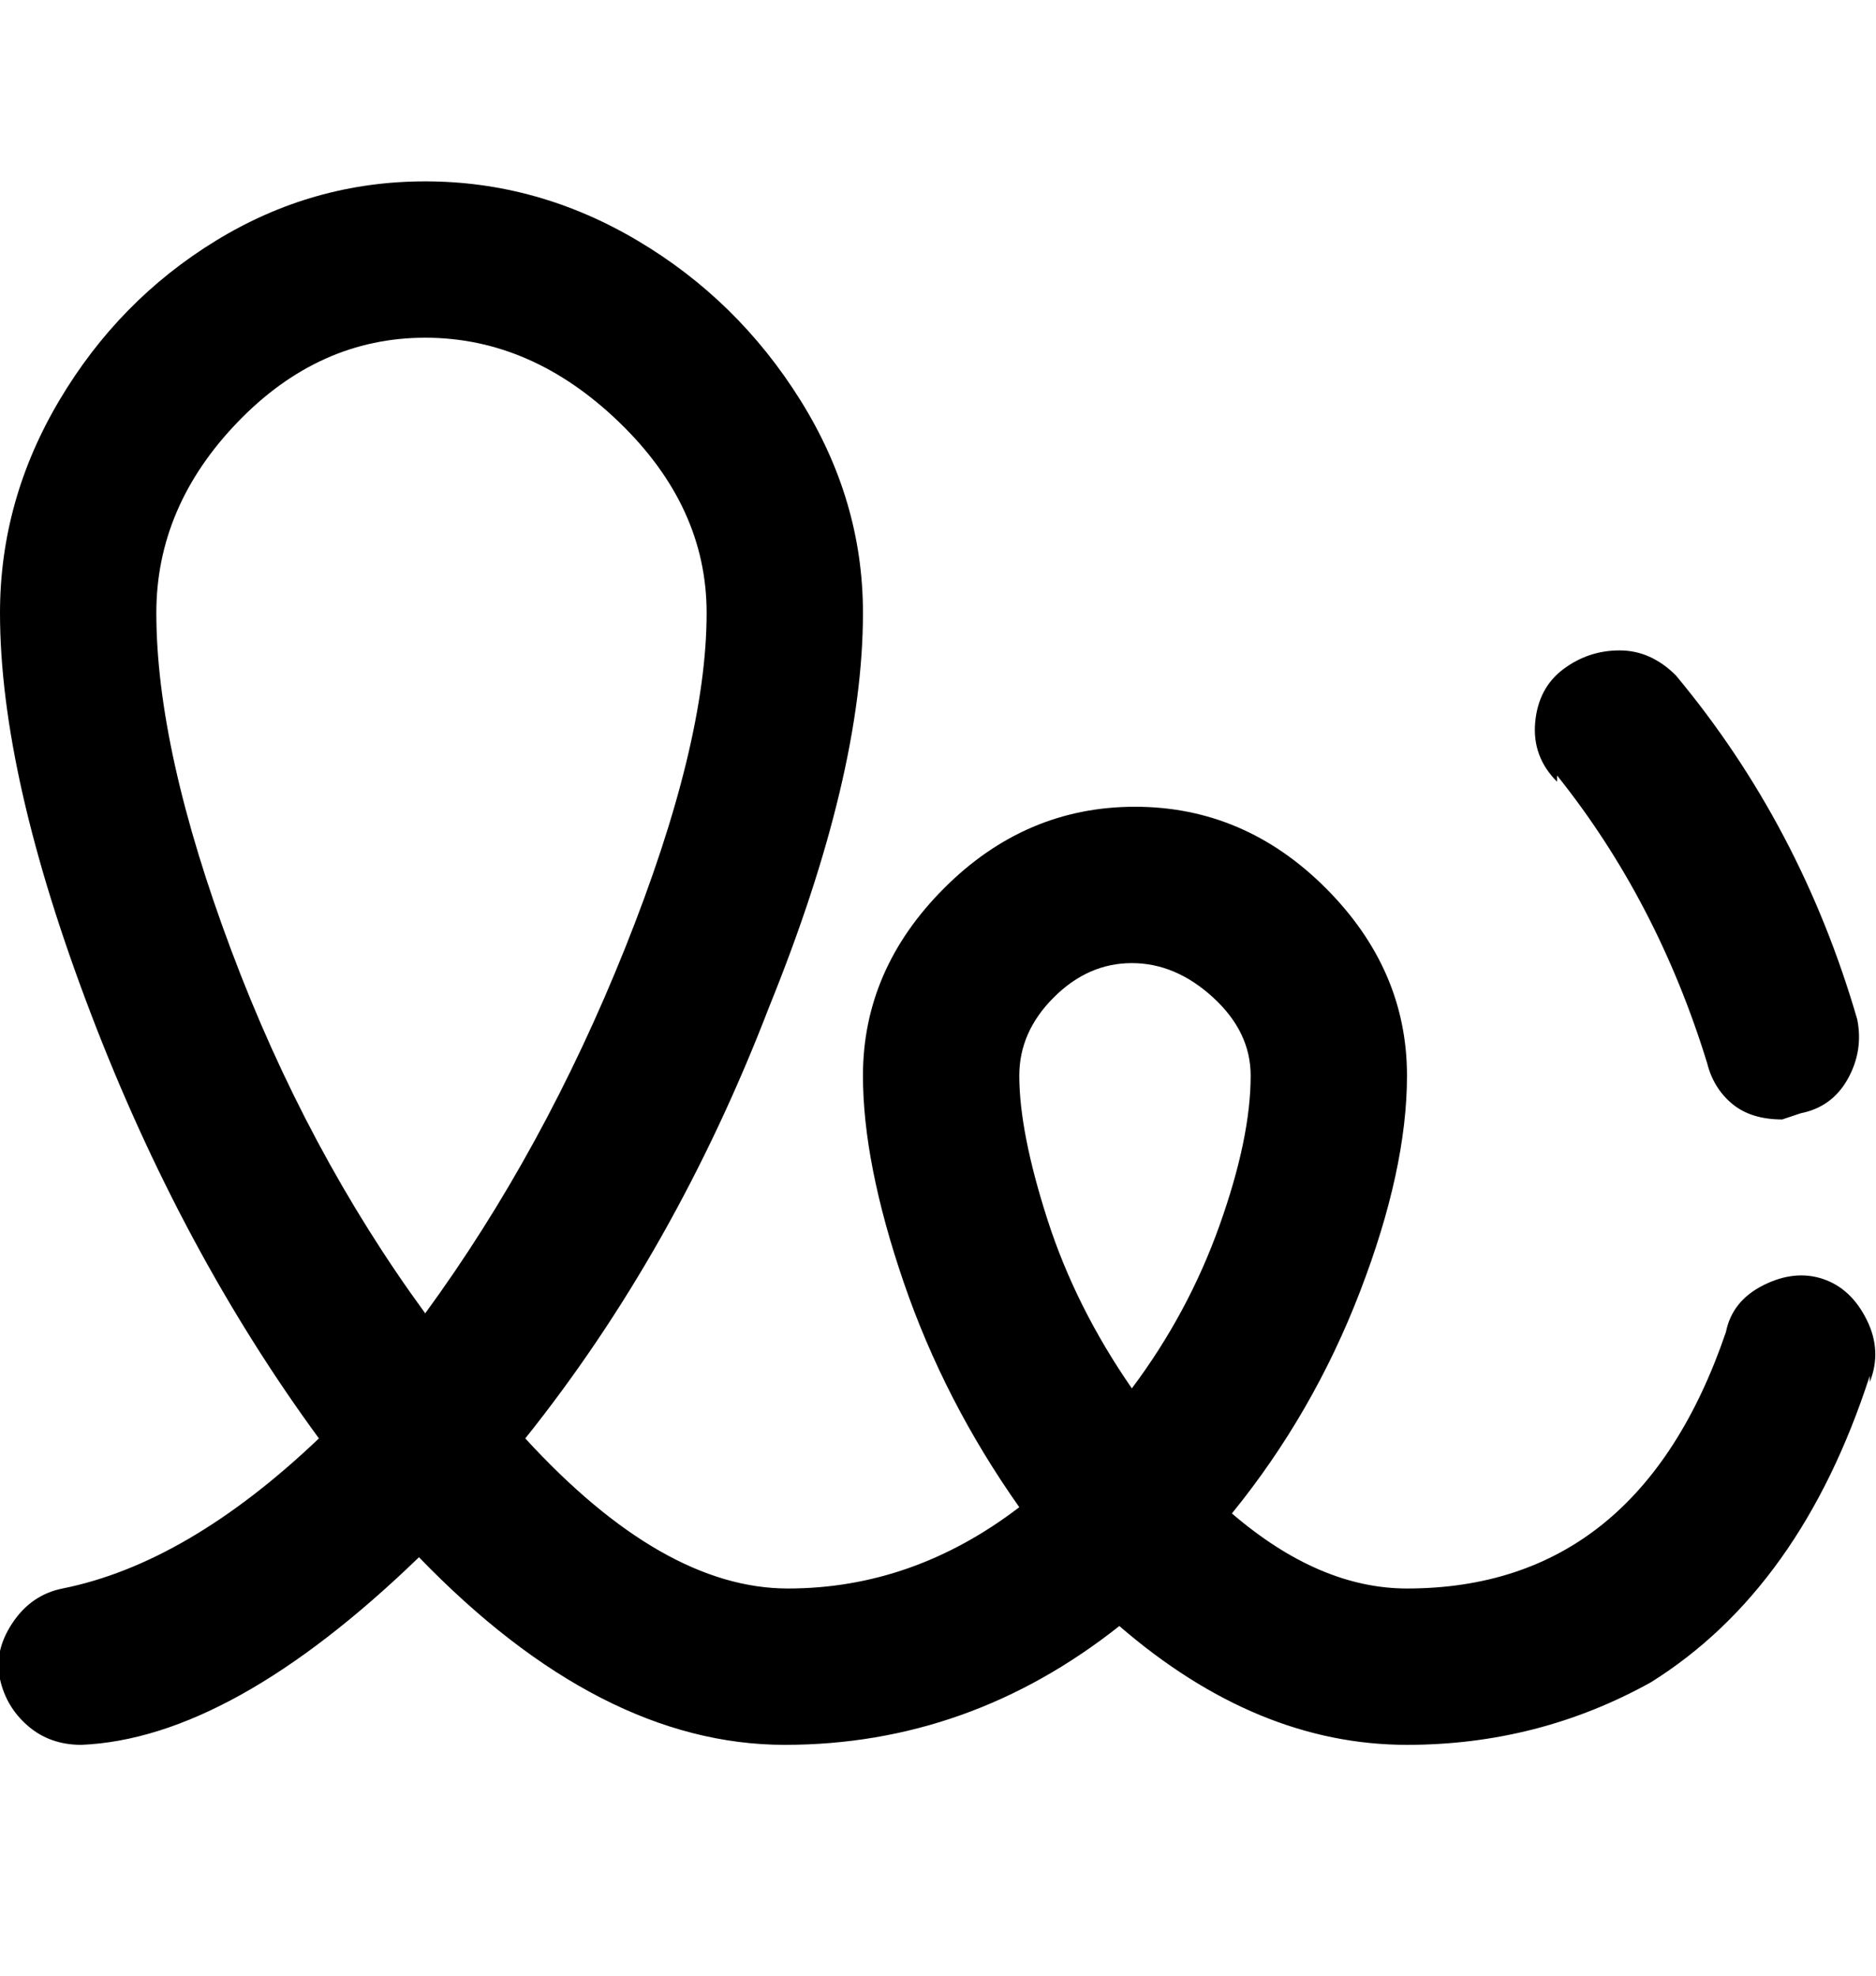 <svg viewBox="0 0 300.001 316" xmlns="http://www.w3.org/2000/svg"><path d="M249 125q-4-4-3.5-9.5t4.5-8.5q4-3 9-3t9 4q20 24 29 55 1 5-1.5 9.5T288 178l-3 1q-5 0-8-2.5t-4-6.5q-8-26-24-46v1zM13 279h-1 1zm286-59q-11 34-35 49-18 10-39 10-24 0-46-19-24 19-53.5 19T67 249q-30 29-54 30-5 0-8.5-3T0 268.5q-1-4.5 2-9t8-5.5q20-4 41-24-22-30-36.5-68T0 98q0-18 9.5-34t25-25.5Q50 29 68 29t34 9.5Q118 48 128 64t10 34q0 26-15 63-15 39-39 69 22 24 42 24t37-13q-12-17-18.5-36t-6.5-33q0-17 13-30t30.5-13q17.5 0 30.5 13t13 30q0 15-7.5 34.5T197 242q14 12 28 12 37 0 51-41 1-5 6-7.5t9.5-1q4.5 1.5 7 6.5t.5 10v-1zM68 210q19-26 32-58.5T113 98q0-17-14-30.5T68 54q-17 0-30 13.5T25 98q0 22 12 54t31 58zm113 12q9-12 14-26t5-24q0-7-6-12.5t-13-5.5q-7 0-12.5 5.5T163 172q0 9 4.5 23t13.5 27z"/></svg>